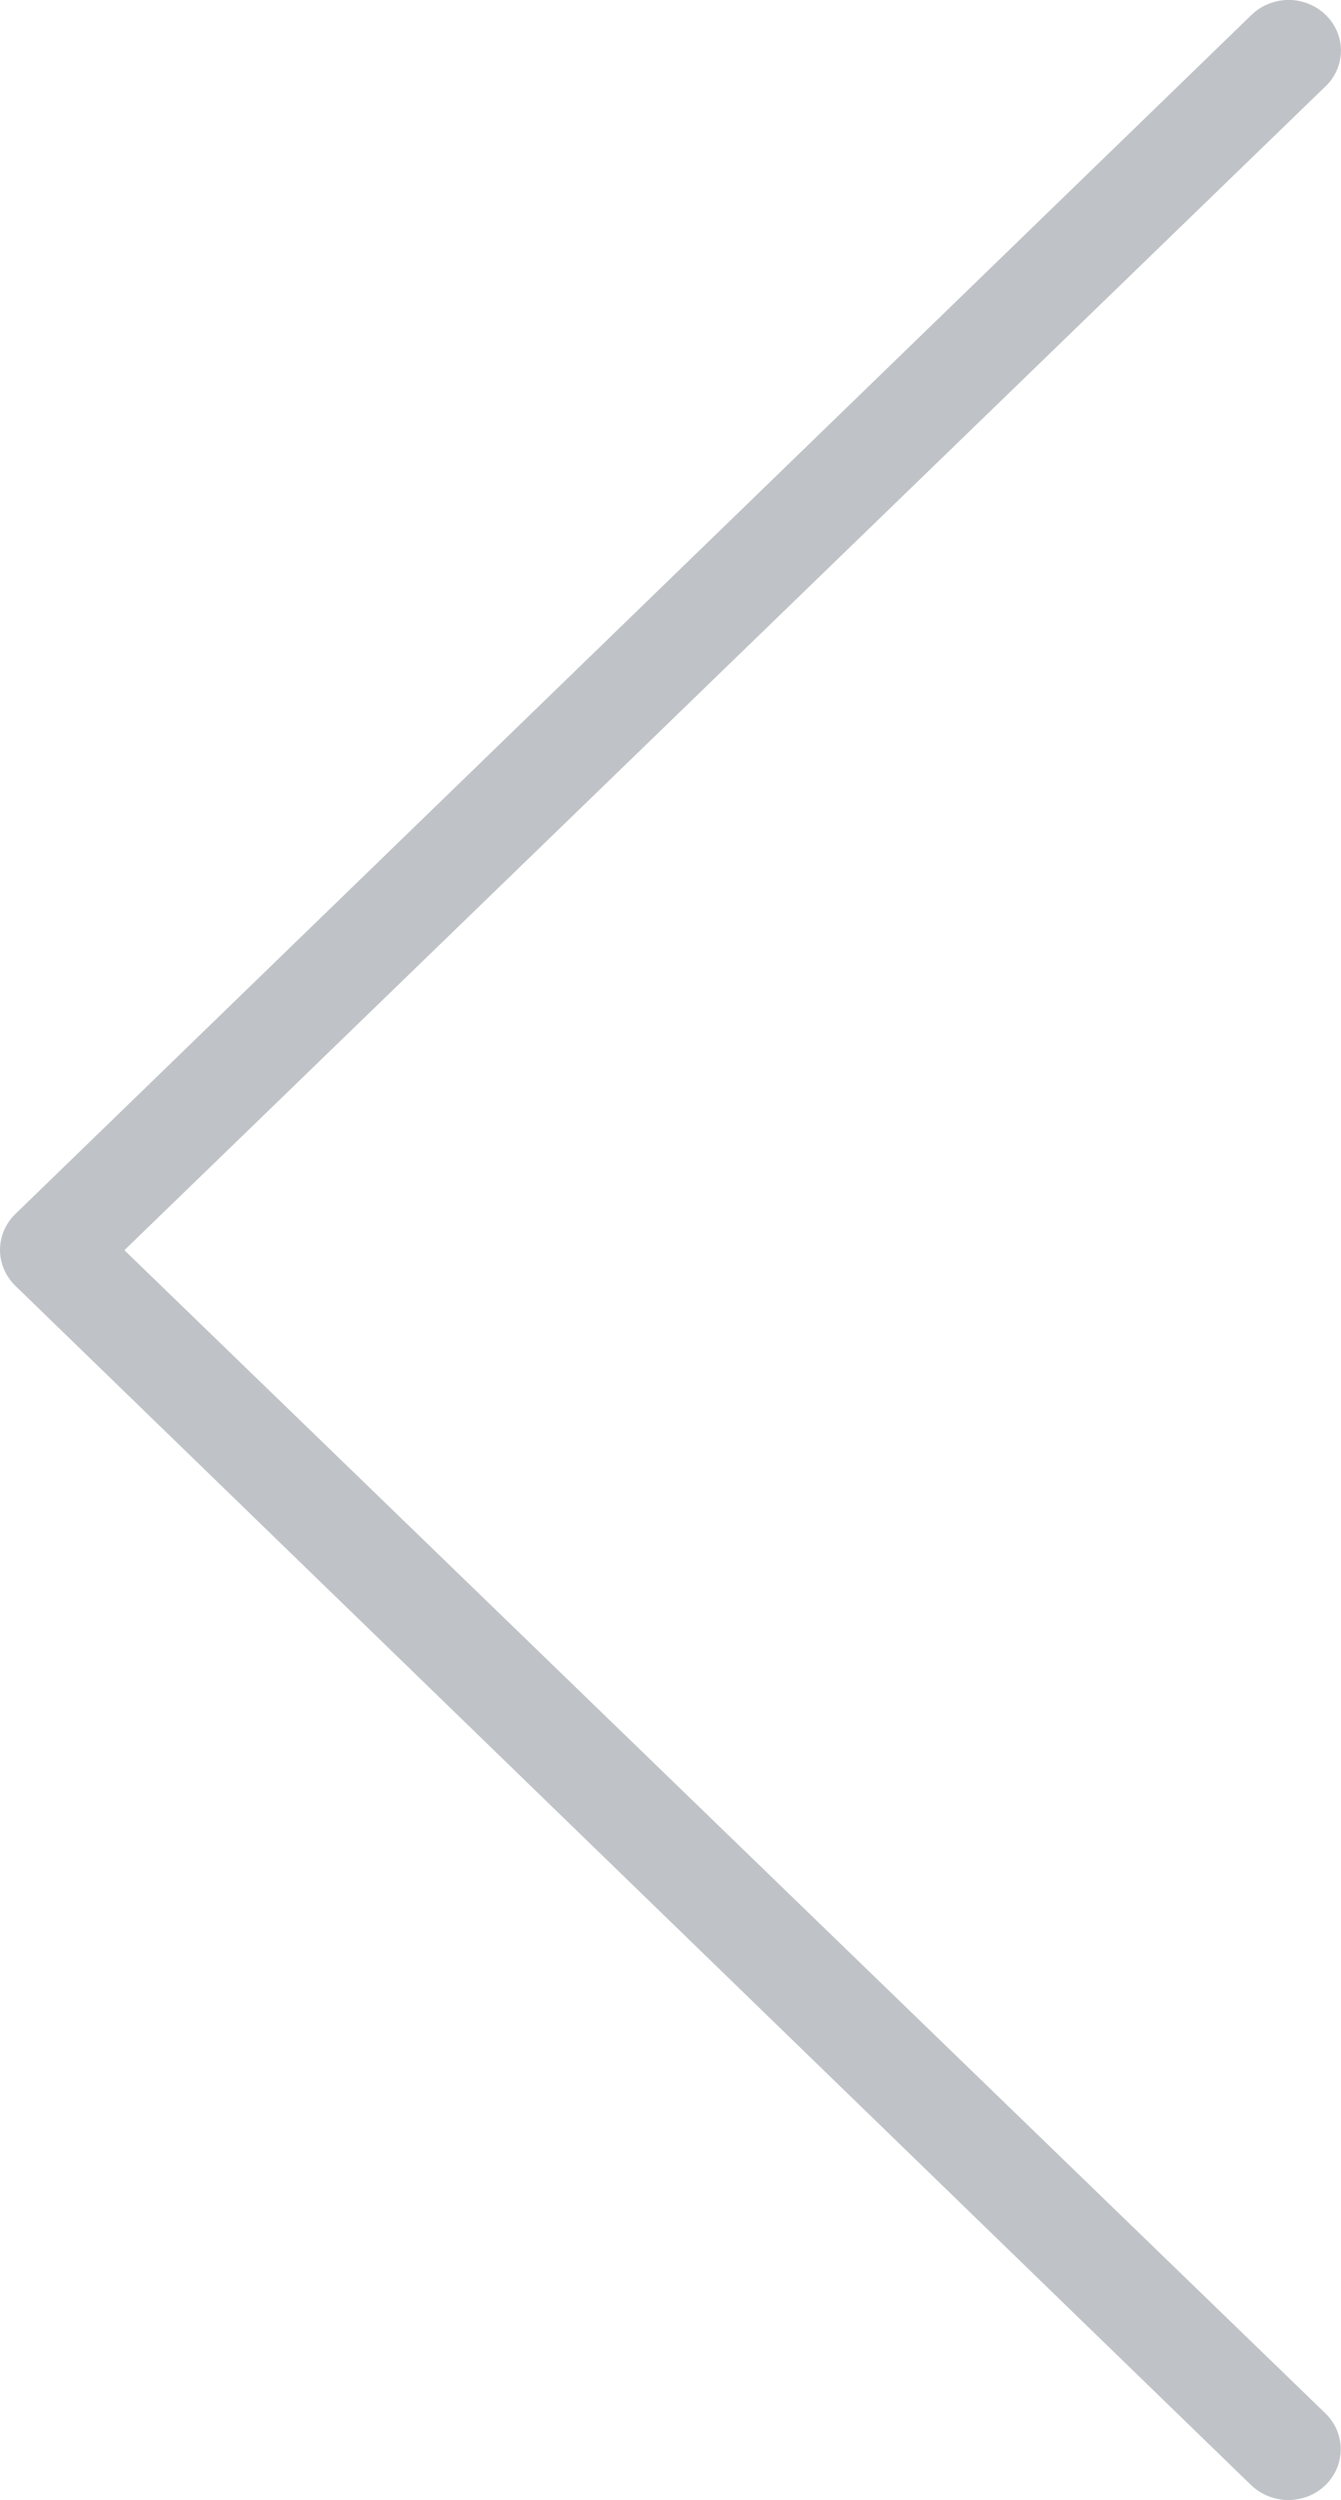 <svg fill="none" height="41" viewBox="0 0 22 41" width="22" xmlns="http://www.w3.org/2000/svg"><path d="m2.041 20.503 19.707-19.089c.08-.076.143-.168.186-.268.043-.1.065-.208.065-.317 0-.109-.022-.216-.065-.317-.043-.1-.106-.191-.186-.268-.08-.078-.174-.139-.279-.181s-.216-.064-.329-.064c-.113 0-.225.022-.329.064s-.199.104-.279.181l-20.279 19.664c-.08.077-.144.169-.187.271-.043.101-.066.21-.066.319 0 .11.022.218.066.319.043.101.107.193.187.271l20.279 19.674c.165.154.385.239.613.238.169-.002.333-.051.473-.143.14-.092.248-.221.313-.372.064-.151.081-.317.049-.478-.032-.161-.113-.308-.231-.424z" fill="#283645" opacity=".3"/></svg>